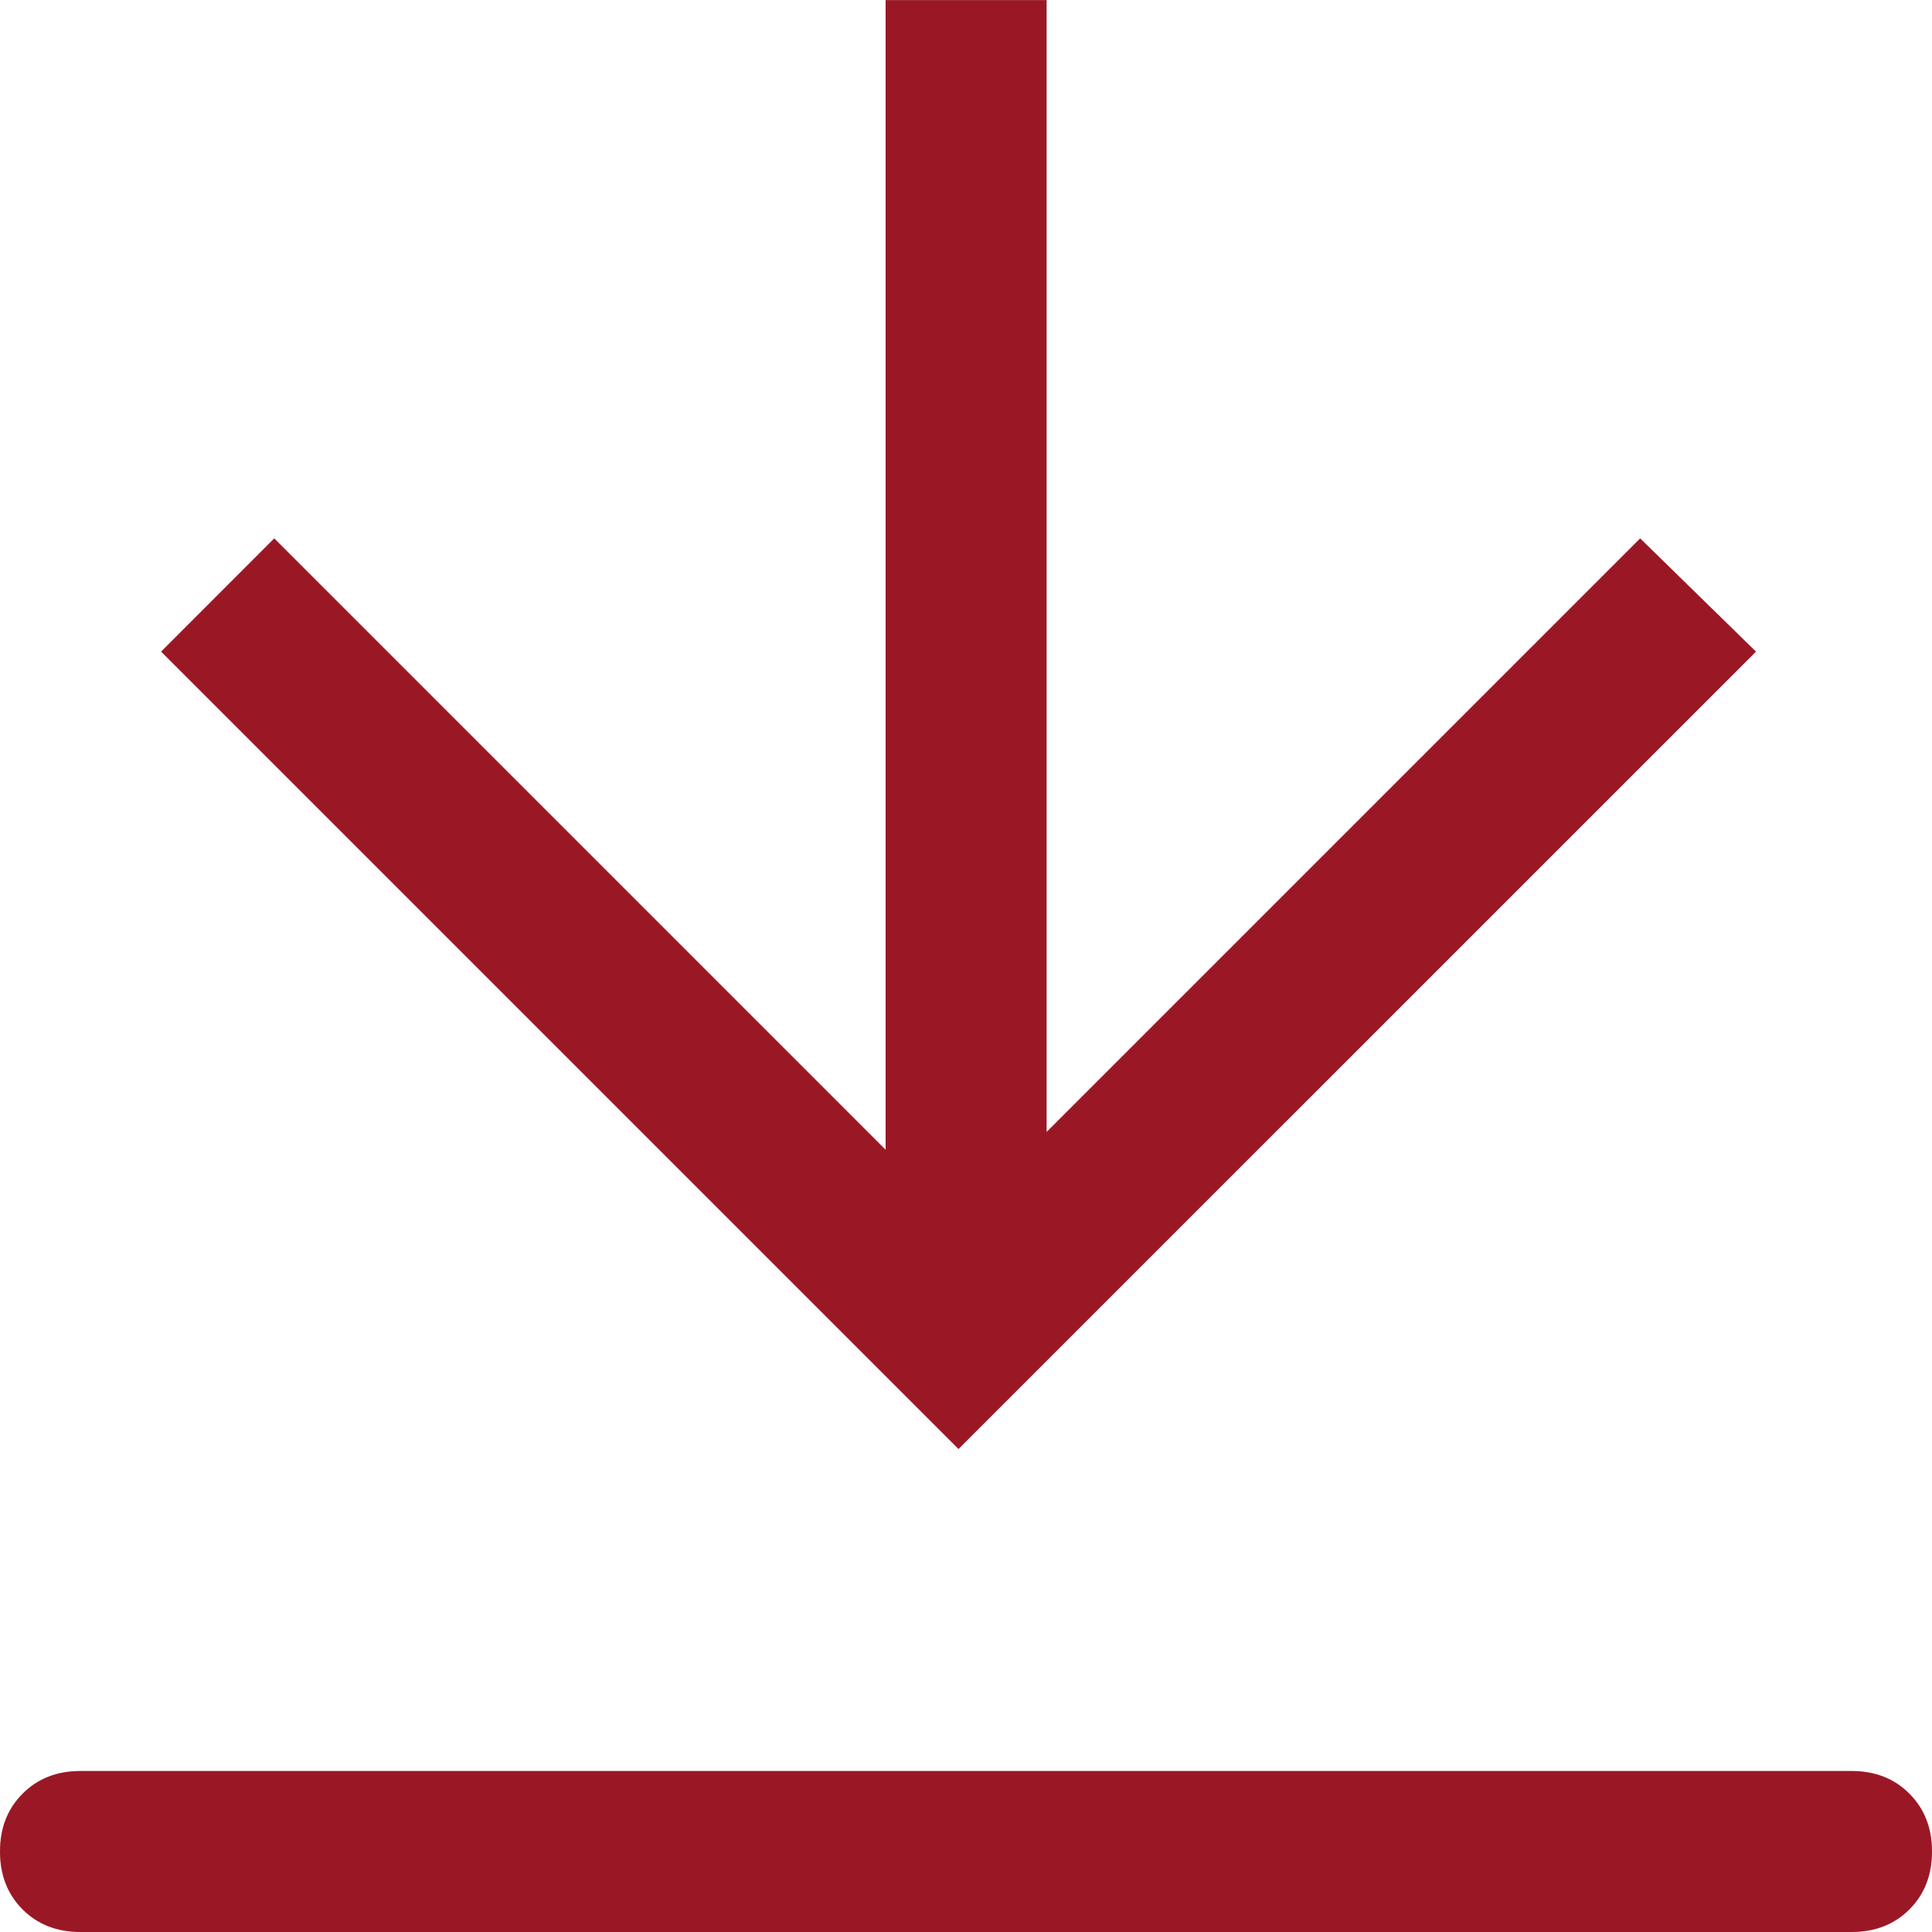 <svg width="18" height="18" viewBox="0 0 18 18" fill="none" xmlns="http://www.w3.org/2000/svg">
<path d="M0.75 16.5H17.25C17.469 16.5 17.649 16.57 17.789 16.711C17.93 16.852 18 17.031 18 17.25C18 17.469 17.93 17.649 17.789 17.79C17.649 17.93 17.469 18 17.25 18H0.75C0.531 18 0.351 17.93 0.211 17.79C0.07 17.649 0 17.469 0 17.25C0 17.031 0.07 16.852 0.211 16.711C0.351 16.57 0.531 16.5 0.75 16.5ZM9.75 10.547L15.281 5.016L16.36 6.071L8.93 13.5L1.501 6.071L2.555 5.016L8.251 10.712V0.001H9.751V10.548L9.75 10.547Z" fill="#C11E2F"/>
<path d="M0.75 16.5H17.25C17.469 16.5 17.649 16.57 17.789 16.711C17.93 16.852 18 17.031 18 17.25C18 17.469 17.93 17.649 17.789 17.79C17.649 17.93 17.469 18 17.25 18H0.75C0.531 18 0.351 17.93 0.211 17.79C0.07 17.649 0 17.469 0 17.25C0 17.031 0.07 16.852 0.211 16.711C0.351 16.57 0.531 16.5 0.75 16.5ZM9.75 10.547L15.281 5.016L16.36 6.071L8.93 13.5L1.501 6.071L2.555 5.016L8.251 10.712V0.001H9.751V10.548L9.75 10.547Z" fill="black" fill-opacity="0.2"/>
</svg>
